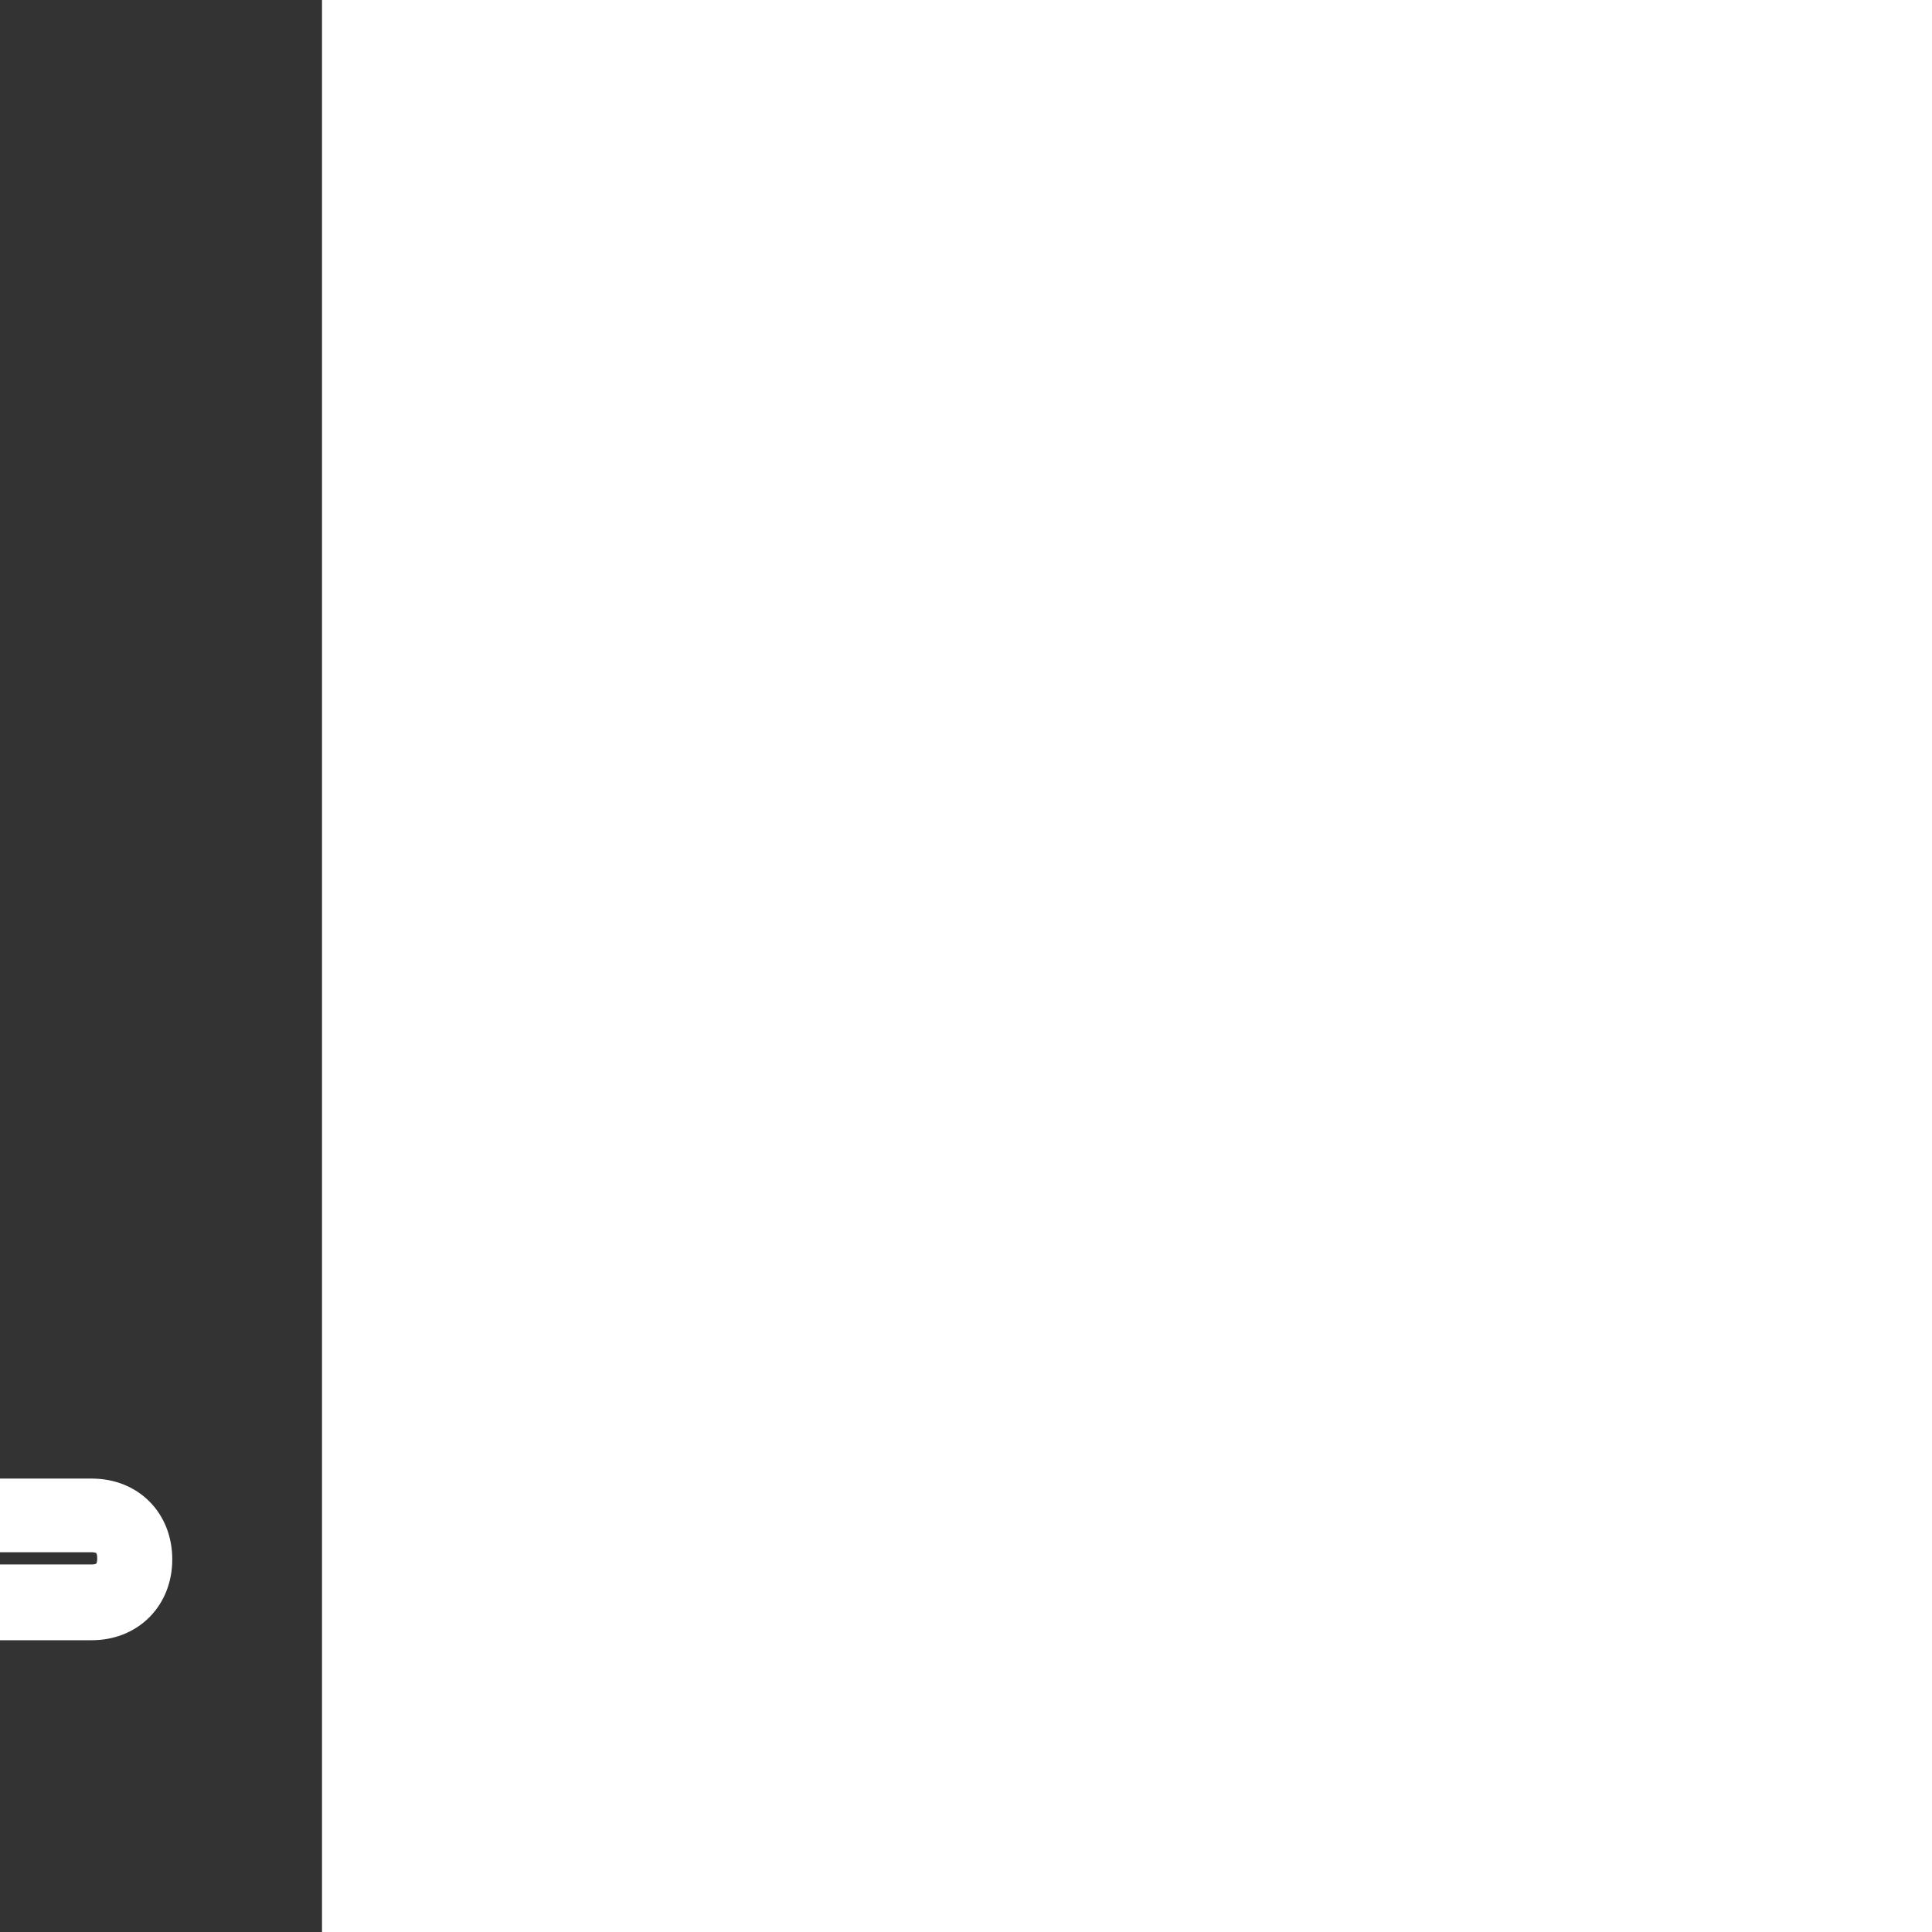 <!DOCTYPE svg PUBLIC "-//W3C//DTD SVG 1.1//EN" "http://www.w3.org/Graphics/SVG/1.1/DTD/svg11.dtd">

<!-- Uploaded to: SVG Repo, www.svgrepo.com, Transformed by: SVG Repo Mixer Tools -->
<svg fill="#ffffff" height="159px" width="159px" version="1.1" id="Layer_1" xmlns="http://www.w3.org/2000/svg" xmlns:xlink="http://www.w3.org/1999/xlink" viewBox="-46.3 -46.3 555.60 555.60" xml:space="preserve" stroke="#ffffff" stroke-width="6.482" transform="rotate(0)matrix(-1, 0, 0, 1, 0, 0)">

<rect x="-46.3" y="-46.3" width="555.60" height="555.60" fill="#333333" stroke="none"/>

<g id="SVGRepo_bgCarrier" stroke-width="0"/>

<g id="SVGRepo_tracerCarrier" stroke-linecap="round" stroke-linejoin="round" stroke="#CCCCCC" stroke-width="5.556"> <g transform="translate(0 -540.36)"> <g> <g> <path d="M263.9,687.709L263.9,687.709c1,0,2-0.2,2.6-0.7c3.2-1.4,13.8-6.5,17.3-13.3c7.9-14.2,4.2-29.6-0.6-45.4 c-2.9-11.9-0.5-24.9,6.6-35.7c7.4-11.3,19.1-18.9,32.1-21c11.8-1.7,24.6,1.7,34.4,9.1c8.7,6.5,14.2,15.6,15.6,25.6 c0,0.1,0,0.1,0,0.2c1.7,10.6-1.1,21.9-7.5,30.2c-3.9,5.1-10.9,11.3-21.9,12.4c-0.2,0-0.4,0.1-0.6,0.1c-7.3,1.4-15.2-0.5-21.6-5.2 c-6.5-4.8-10.9-11.9-11.8-19.5v-0.1c-1-6.9,0.8-13.8,4.9-18.9c2.6-3.1,7.1-7,14.4-7.5c0.1,0,0.1,0,0.2,0c4.8-0.5,10,1.2,13.6,4.4 c2,1.8,4.3,4.8,4.3,9.3c0,2.9-1.5,6.2-3.6,7.6c-1.1,0.8-2.2,0.9-3.6,0.4c-3.9-1.4-8.2,0.5-9.7,4.4c-1.4,3.9,0.5,8.2,4.4,9.7 c6.1,2.2,12.3,1.5,17.5-2.1c6.1-4.2,10.1-12,10.1-19.9c0-7.8-3.2-15-9.2-20.4c-6.6-6.1-16-9.2-25-8.3c-9.9,0.7-18.7,5.3-24.9,13 c-6.7,8.3-9.7,19.4-8.1,30.4c1.5,11.6,8,22.5,17.9,29.7c9.6,7.1,21.6,9.9,32.9,7.9c12.6-1.4,23.9-7.8,31.9-18.1 c9-11.7,12.8-26.8,10.5-41.6c-1.9-13.9-9.5-26.5-21.4-35.5c-13.1-9.9-29.7-14.3-45.6-12h-0.1c-17.1,2.7-32.6,12.7-42.3,27.5 c-9.5,14.3-12.6,31.7-8.6,47.8c0,0.1,0.1,0.3,0.1,0.4c4.8,15.6,6.6,25.7,1.9,34.1c0,0.1-0.1,0.1-0.1,0.2 c-0.9,1.4-5.8,4.6-10.1,6.5c-3.8,1.7-5.5,6.1-3.8,9.9C258.3,686.009,261,687.709,263.9,687.709z"/> <path d="M443.1,922.309H314.5c29.2-15.2,53.5-38,70.6-65.6c5.7,5.9,13,10.3,20.9,12.4c3.8,1,7.7,1.6,11.5,1.6 c7.1,0,14.1-1.8,20.3-5.3c21.9-10.5,31.3-37.2,20.8-59.7l-0.3-0.5c-9.8-17.2-28.4-25.9-46.7-23.2c1.1-8.4,1.6-16.9,1.6-25.6 c0-0.4,0-0.8,0-1.2c0-15.1-19.2-27.3-56.9-36.3c-33.6-8-78-12.4-124.8-12.4c-9.8,0-19.4,0.2-28.9,0.6c2.4-8.7,9.4-16.8,19.4-27.9 c11.8-12.5,17.6-29.4,16.5-47.6c-1.3-20.6-11.2-40-27.2-53.1c-0.1-0.1-0.2-0.1-0.2-0.2c-14.5-10.9-33.1-15.7-51.1-13.1 c-16.5,2.4-30.8,10.6-40.3,23.3l-0.1,0.1c-19.3,26.8-14.7,63.4,10.4,81.5c11.3,8.3,25.9,11.7,40,9.3c13.1-2.2,24.3-9.2,31.6-19.7 c7-9.4,9.7-22.1,7.3-33.8c-2.3-11.1-8.8-20.2-18.3-25.7c-9.2-5.5-21-7.1-30.7-4c-7.7,2.4-13.8,7.6-17.1,14.6 c-4.1,7.4-4.4,16.8-0.7,24c3.1,6.1,8.5,9.8,15.3,10.6c4.1,0.5,7.8-2.5,8.3-6.6s-2.5-7.8-6.6-8.3c-1.7-0.2-2.8-1-3.6-2.5 c-1.4-2.7-1.2-7.1,0.5-10.1c0.1-0.2,0.2-0.4,0.3-0.6c1.5-3.3,4.2-5.6,8-6.8c5.7-1.8,13-0.7,18.6,2.6l0.1,0.1 c5.8,3.3,9.7,8.9,11.2,15.8c1.6,7.6-0.2,15.8-4.7,21.9c-0.1,0.1-0.1,0.2-0.2,0.3c-4.9,7.2-12.7,12-21.8,13.6 c-10.1,1.7-20.5-0.7-28.6-6.7c-18.4-13.3-21.5-40.5-7.1-60.6c7.1-9.5,17.9-15.6,30.3-17.4c14-2,28.6,1.7,39.9,10.2 c12.5,10.3,20.6,26.2,21.6,42.4c0.9,14.1-3.5,27-12.5,36.4l-0.1,0.1c-11.1,12.2-21.6,23.8-23.9,38.8c-30.3,1.9-58.1,5.6-80.9,11 c-37.5,8.9-56.5,21.1-56.5,36.3c0,0.5,0,1,0.1,1.5c0,70.7,38.6,134,97.9,165.7H19.9c-11.6,0-19.9,8.4-19.9,20s8.4,20,19.9,20H55 l22.4,14.6c6.6,6.2,16.8,10.3,25.9,10.3h256.4c9.3,0,18.3-3.4,26.9-10.2l21.5-14.8h35c11,0,19.9-9,19.9-20 S454.1,922.309,443.1,922.309z M408.8,798.009c13.7-4.5,28.7,1.2,36.3,14.2h0c6.9,15.1,0.6,32.9-13.9,39.7l-0.5,0.3 c-6.2,3.5-13.5,4.4-20.7,2.5c-6.8-1.9-12.9-6.1-17.1-11.9C400,828.809,405.4,813.709,408.8,798.009z M64.9,754.709 c0.8-3.7,9.9-13,44.8-21.3v0c22.1-5.3,49.3-8.9,79-10.7c2.2,5.3,5.6,10.1,6.9,12c1.5,2,3.7,3,6,3c1.6,0,3.1-0.5,4.5-1.5 c3.3-2.5,4-7.2,1.5-10.5c-0.9-1.2-1.7-2.5-2.5-3.8c8.6-0.3,17.5-0.5,26.4-0.5c45.7,0,88.8,4.2,121.3,12 c35.6,8.5,44.6,17.8,45.4,21.3c0,0.3,0,0.6,0,0.9c-0.5,2.6-5.7,8.5-23.2,14.9c-3.2-4.9-10.4-8.6-22.9-11.8 c-11.9-3.1-27.9-5.6-46.4-7.1c-46.3-5-104.6-5-148.4,0c-18.9,2.1-34,4.6-44.9,7.5c-12.6,3.4-19.5,7.1-22.5,12.2 c-18.8-6.5-24.4-12.7-25-15.5C64.9,755.409,64.9,755.109,64.9,754.709z M357,775.809c-1.3,0.3-2.7,0.7-4.1,1 c-32.5,7.7-75.6,12-121.3,12c-46.2,0-89.4-4.2-121.8-12c-0.8-0.2-1.5-0.4-2.3-0.6c6.3-2.5,20.4-6.5,51.5-10 c42.9-4.9,99.8-4.9,145.2,0c0.1,0,0.1,0,0.2,0C333.4,768.809,349.4,772.809,357,775.809z M66,776.809 c9.4,5.5,22.8,10.4,40.3,14.6c33.5,8,78,12.4,125.2,12.4c46.8,0,91.1-4.4,124.8-12.4c17.7-4.2,31.3-9.1,40.8-14.7 c-7.8,69.8-56.4,127.9-124.3,145.6h-85.1C121.4,903.609,73.8,845.609,66,776.809z M377.8,964.809L377.8,964.809 c-0.2,0.1-0.3,0.2-0.4,0.3c-5.9,4.8-11.7,7.1-17.7,7.1H103.3c-5.3,0-12.1-2.8-15.8-6.5c-0.4-0.4-0.8-0.7-1.2-1l-3.7-2.4h299 L377.8,964.809z M443.1,947.209h-37.4H20c-3.3,0-4.9-1.6-4.9-5s1.6-5,4.9-5h423.1c2,0,4.9,1.6,4.9,5 C448,945.709,445,947.209,443.1,947.209z"/> </g> </g> </g> </g>

<g id="SVGRepo_iconCarrier"> <g transform="translate(0 -540.36)"> <g> <g> <path d="M263.9,687.709L263.9,687.709c1,0,2-0.2,2.6-0.7c3.2-1.4,13.8-6.5,17.3-13.3c7.9-14.2,4.2-29.6-0.6-45.4 c-2.9-11.9-0.5-24.9,6.6-35.7c7.4-11.3,19.1-18.9,32.1-21c11.8-1.7,24.6,1.7,34.4,9.1c8.7,6.5,14.2,15.6,15.6,25.6 c0,0.1,0,0.1,0,0.2c1.7,10.6-1.1,21.9-7.5,30.2c-3.9,5.1-10.9,11.3-21.9,12.4c-0.2,0-0.4,0.1-0.6,0.1c-7.3,1.4-15.2-0.5-21.6-5.2 c-6.5-4.8-10.9-11.9-11.8-19.5v-0.1c-1-6.9,0.8-13.8,4.9-18.9c2.6-3.1,7.1-7,14.4-7.5c0.1,0,0.1,0,0.2,0c4.8-0.5,10,1.2,13.6,4.4 c2,1.8,4.3,4.8,4.3,9.3c0,2.9-1.5,6.2-3.6,7.6c-1.1,0.8-2.2,0.9-3.6,0.4c-3.9-1.4-8.2,0.5-9.7,4.4c-1.4,3.9,0.5,8.2,4.4,9.7 c6.1,2.2,12.3,1.5,17.5-2.1c6.1-4.2,10.1-12,10.1-19.9c0-7.8-3.2-15-9.2-20.4c-6.6-6.1-16-9.2-25-8.3c-9.9,0.7-18.7,5.3-24.9,13 c-6.7,8.3-9.7,19.4-8.1,30.4c1.5,11.6,8,22.5,17.9,29.7c9.6,7.1,21.6,9.9,32.9,7.9c12.6-1.4,23.9-7.8,31.9-18.1 c9-11.7,12.8-26.8,10.5-41.6c-1.9-13.9-9.5-26.5-21.4-35.5c-13.1-9.9-29.7-14.3-45.6-12h-0.1c-17.1,2.7-32.6,12.7-42.3,27.5 c-9.5,14.3-12.6,31.7-8.6,47.8c0,0.1,0.1,0.3,0.1,0.4c4.8,15.6,6.6,25.7,1.9,34.1c0,0.1-0.1,0.1-0.1,0.2 c-0.9,1.4-5.8,4.6-10.1,6.5c-3.8,1.7-5.5,6.1-3.8,9.9C258.3,686.009,261,687.709,263.9,687.709z"/> <path d="M443.1,922.309H314.5c29.2-15.2,53.5-38,70.6-65.6c5.7,5.9,13,10.3,20.9,12.4c3.8,1,7.7,1.6,11.5,1.6 c7.1,0,14.1-1.8,20.3-5.3c21.9-10.5,31.3-37.2,20.8-59.7l-0.3-0.5c-9.8-17.2-28.4-25.9-46.7-23.2c1.1-8.4,1.6-16.9,1.6-25.6 c0-0.4,0-0.8,0-1.2c0-15.1-19.2-27.3-56.9-36.3c-33.6-8-78-12.4-124.8-12.4c-9.8,0-19.4,0.2-28.9,0.6c2.4-8.7,9.4-16.8,19.4-27.9 c11.8-12.5,17.6-29.4,16.5-47.6c-1.3-20.6-11.2-40-27.2-53.1c-0.1-0.1-0.2-0.1-0.2-0.2c-14.5-10.9-33.1-15.7-51.1-13.1 c-16.5,2.4-30.8,10.6-40.3,23.3l-0.1,0.1c-19.3,26.8-14.7,63.4,10.4,81.5c11.3,8.3,25.9,11.7,40,9.3c13.1-2.2,24.3-9.2,31.6-19.7 c7-9.4,9.7-22.1,7.3-33.8c-2.3-11.1-8.8-20.2-18.3-25.7c-9.2-5.5-21-7.1-30.7-4c-7.7,2.4-13.8,7.6-17.1,14.6 c-4.1,7.4-4.4,16.8-0.7,24c3.1,6.1,8.5,9.8,15.3,10.6c4.1,0.5,7.8-2.5,8.3-6.6s-2.5-7.8-6.6-8.3c-1.7-0.2-2.8-1-3.6-2.5 c-1.4-2.7-1.2-7.1,0.5-10.1c0.1-0.2,0.2-0.4,0.3-0.6c1.5-3.3,4.2-5.6,8-6.8c5.7-1.8,13-0.7,18.6,2.6l0.1,0.1 c5.8,3.3,9.7,8.9,11.2,15.8c1.6,7.6-0.2,15.8-4.7,21.9c-0.1,0.1-0.1,0.2-0.2,0.3c-4.9,7.2-12.7,12-21.8,13.6 c-10.1,1.7-20.5-0.7-28.6-6.7c-18.4-13.3-21.5-40.5-7.1-60.6c7.1-9.5,17.9-15.6,30.3-17.4c14-2,28.6,1.7,39.9,10.2 c12.5,10.3,20.6,26.2,21.6,42.4c0.9,14.1-3.5,27-12.5,36.4l-0.1,0.1c-11.1,12.2-21.6,23.8-23.9,38.8c-30.3,1.9-58.1,5.6-80.9,11 c-37.5,8.9-56.5,21.1-56.5,36.3c0,0.5,0,1,0.1,1.5c0,70.7,38.6,134,97.9,165.7H19.9c-11.6,0-19.9,8.4-19.9,20s8.4,20,19.9,20H55 l22.4,14.6c6.6,6.2,16.8,10.3,25.9,10.3h256.4c9.3,0,18.3-3.4,26.9-10.2l21.5-14.8h35c11,0,19.9-9,19.9-20 S454.1,922.309,443.1,922.309z M408.8,798.009c13.7-4.5,28.7,1.2,36.3,14.2h0c6.9,15.1,0.6,32.9-13.9,39.7l-0.5,0.3 c-6.2,3.5-13.5,4.4-20.7,2.5c-6.8-1.9-12.9-6.1-17.1-11.9C400,828.809,405.4,813.709,408.8,798.009z M64.9,754.709 c0.8-3.7,9.9-13,44.8-21.3v0c22.1-5.3,49.3-8.9,79-10.7c2.2,5.3,5.6,10.1,6.9,12c1.5,2,3.7,3,6,3c1.6,0,3.1-0.5,4.5-1.5 c3.3-2.5,4-7.2,1.5-10.5c-0.9-1.2-1.7-2.5-2.5-3.8c8.6-0.3,17.5-0.5,26.4-0.5c45.7,0,88.8,4.2,121.3,12 c35.6,8.5,44.6,17.8,45.4,21.3c0,0.3,0,0.6,0,0.9c-0.5,2.6-5.7,8.5-23.2,14.9c-3.2-4.9-10.4-8.6-22.9-11.8 c-11.9-3.1-27.9-5.6-46.4-7.1c-46.3-5-104.6-5-148.4,0c-18.9,2.1-34,4.6-44.9,7.5c-12.6,3.4-19.5,7.1-22.5,12.2 c-18.8-6.5-24.4-12.7-25-15.5C64.9,755.409,64.9,755.109,64.9,754.709z M357,775.809c-1.3,0.3-2.7,0.7-4.1,1 c-32.5,7.7-75.6,12-121.3,12c-46.2,0-89.4-4.2-121.8-12c-0.8-0.2-1.5-0.4-2.3-0.6c6.3-2.5,20.4-6.5,51.5-10 c42.9-4.9,99.8-4.9,145.2,0c0.1,0,0.1,0,0.2,0C333.4,768.809,349.4,772.809,357,775.809z M66,776.809 c9.4,5.5,22.8,10.4,40.3,14.6c33.5,8,78,12.4,125.2,12.4c46.8,0,91.1-4.4,124.8-12.4c17.7-4.2,31.3-9.1,40.8-14.7 c-7.8,69.8-56.4,127.9-124.3,145.6h-85.1C121.4,903.609,73.8,845.609,66,776.809z M377.8,964.809L377.8,964.809 c-0.2,0.1-0.3,0.2-0.4,0.3c-5.9,4.8-11.7,7.1-17.7,7.1H103.3c-5.3,0-12.1-2.8-15.8-6.5c-0.4-0.4-0.8-0.7-1.2-1l-3.7-2.4h299 L377.8,964.809z M443.1,947.209h-37.4H20c-3.3,0-4.9-1.6-4.9-5s1.6-5,4.9-5h423.1c2,0,4.9,1.6,4.9,5 C448,945.709,445,947.209,443.1,947.209z"/> </g> </g> </g> </g>

</svg>